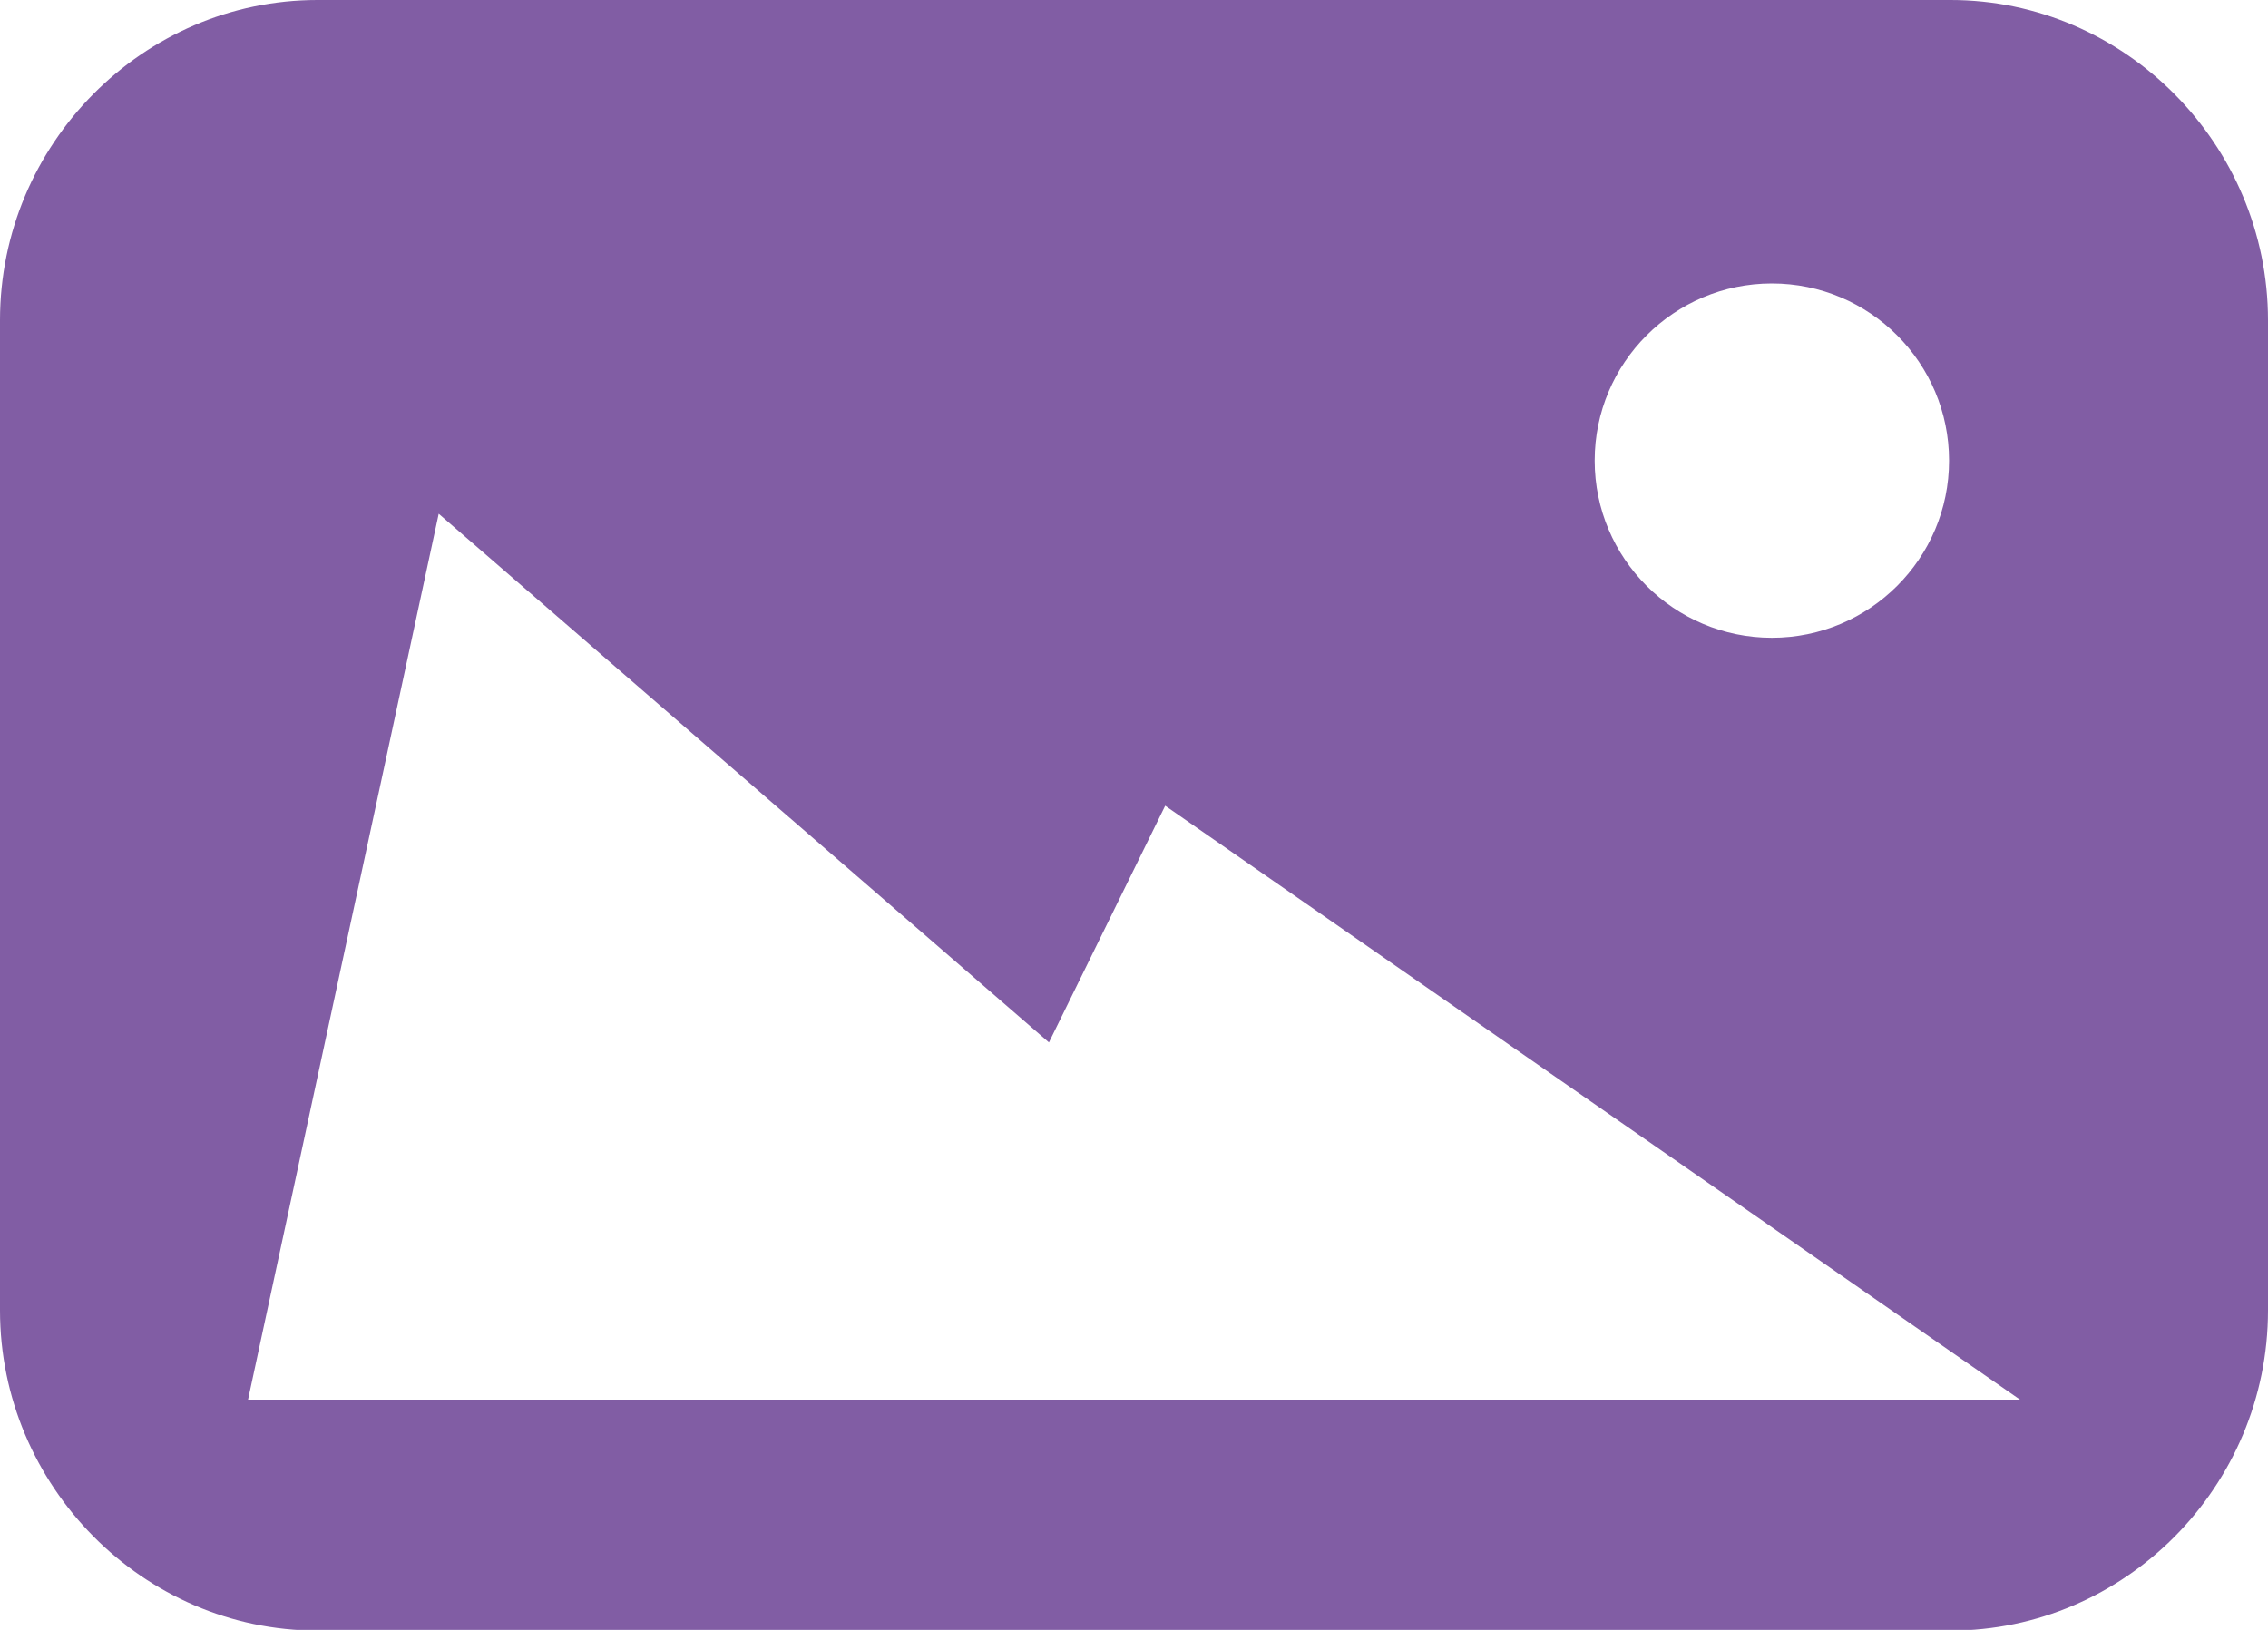 <?xml version="1.0" encoding="UTF-8"?>
<svg id="katman_2" data-name="katman 2" xmlns="http://www.w3.org/2000/svg" viewBox="0 0 32 23">
  <defs>
    <style>
      .cls-1 {
        fill: #815da4;
      }
    </style>
  </defs>
  <g id="Icons">
    <g id="Image">
      <path class="cls-1" d="M27.52,0H4.48C2.02,0,0,2.03,0,4.52v13.97c0,2.48,2.02,4.52,4.48,4.52H27.52c2.46,0,4.48-2.03,4.48-4.52V4.52c0-2.48-2.02-4.52-4.48-4.52Zm-2.52,4c1.38,0,2.5,1.12,2.5,2.5s-1.12,2.5-2.5,2.5-2.5-1.12-2.5-2.5,1.12-2.5,2.5-2.5ZM3.5,19.75L6.19,7.25l8.61,7.46,1.64-3.34,12.06,8.38H3.5Z"/>
    </g>
  </g>
</svg>